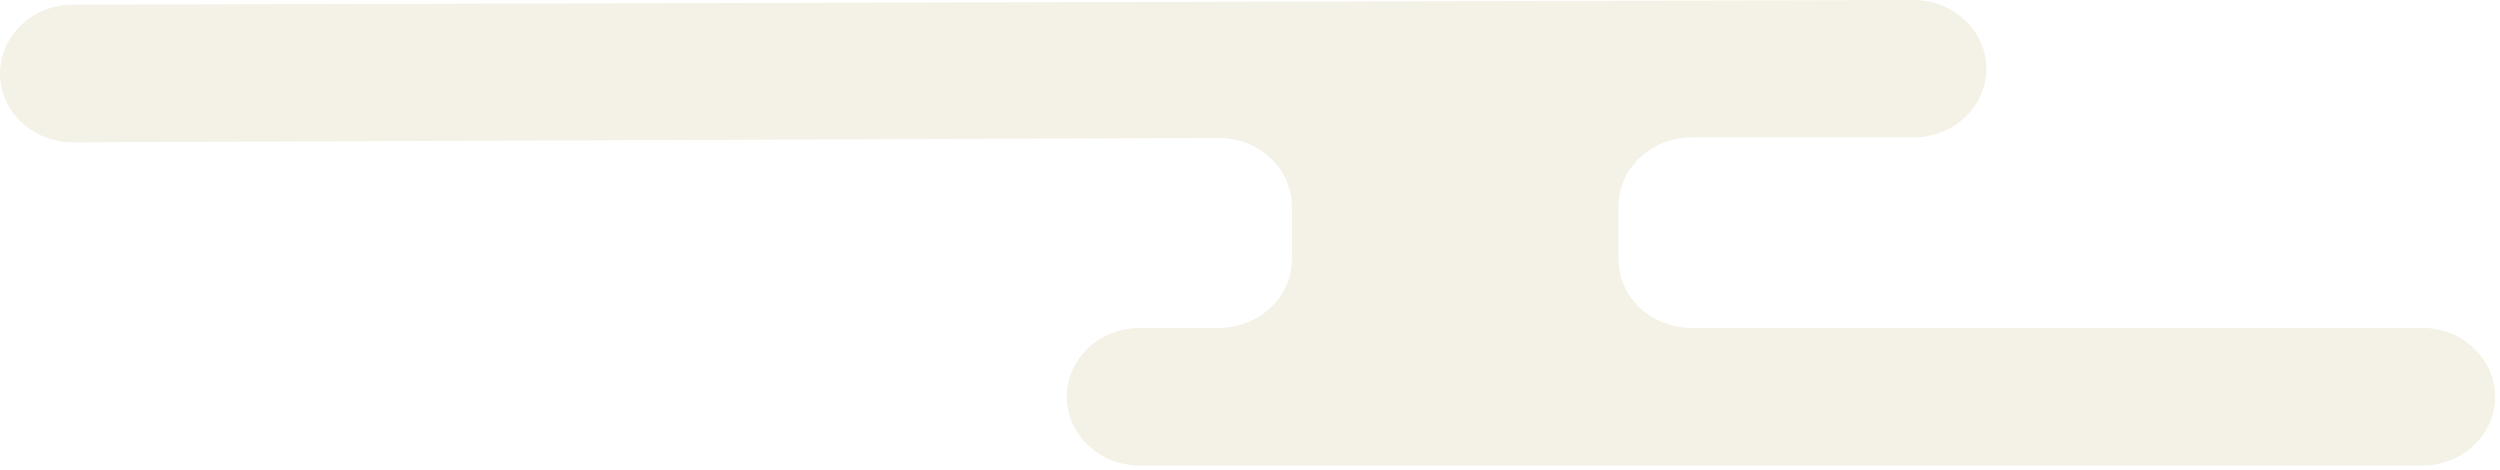 <svg width="378" height="71" viewBox="0 0 378 71" fill="none" xmlns="http://www.w3.org/2000/svg">
<path opacity="0.48" d="M2.61138e-06 11.116C-8.17589e-06 8.36 1.159 5.717 3.222 3.766C5.285 1.815 8.084 0.715 11.006 0.707L289.279 3.84331e-05C290.731 -0.004 292.169 0.263 293.511 0.784C294.854 1.306 296.074 2.072 297.102 3.039C298.13 4.006 298.946 5.154 299.502 6.419C300.058 7.684 300.345 9.04 300.345 10.409V10.409C300.335 13.164 299.168 15.802 297.099 17.747C295.031 19.691 292.229 20.783 289.309 20.783H255.752C252.825 20.783 250.018 21.879 247.948 23.831C245.878 25.784 244.716 28.431 244.716 31.192V39.168C244.716 41.929 245.878 44.577 247.948 46.529C250.018 48.481 252.825 49.577 255.752 49.577H366.223C369.15 49.577 371.957 50.674 374.026 52.626C376.096 54.578 377.259 57.226 377.259 59.986C377.259 62.747 376.096 65.395 374.026 67.347C371.957 69.299 369.15 70.395 366.223 70.395H172.338C169.41 70.395 166.603 69.299 164.532 67.347C162.461 65.395 161.297 62.748 161.295 59.986C161.297 57.225 162.461 54.578 164.532 52.626C166.603 50.674 169.41 49.577 172.338 49.577H184.333C187.255 49.57 190.054 48.47 192.117 46.519C194.181 44.567 195.339 41.924 195.339 39.168V31.262C195.339 29.892 195.052 28.535 194.495 27.269C193.938 26.004 193.121 24.854 192.091 23.887C191.061 22.92 189.84 22.154 188.495 21.634C187.151 21.113 185.711 20.848 184.258 20.854L11.073 21.525C9.621 21.531 8.181 21.266 6.837 20.745C5.494 20.224 4.272 19.458 3.243 18.491C2.214 17.524 1.398 16.375 0.842 15.109C0.285 13.843 -0.001 12.486 2.61138e-06 11.116V11.116Z" fill="#E8E3CA"/>
</svg>
